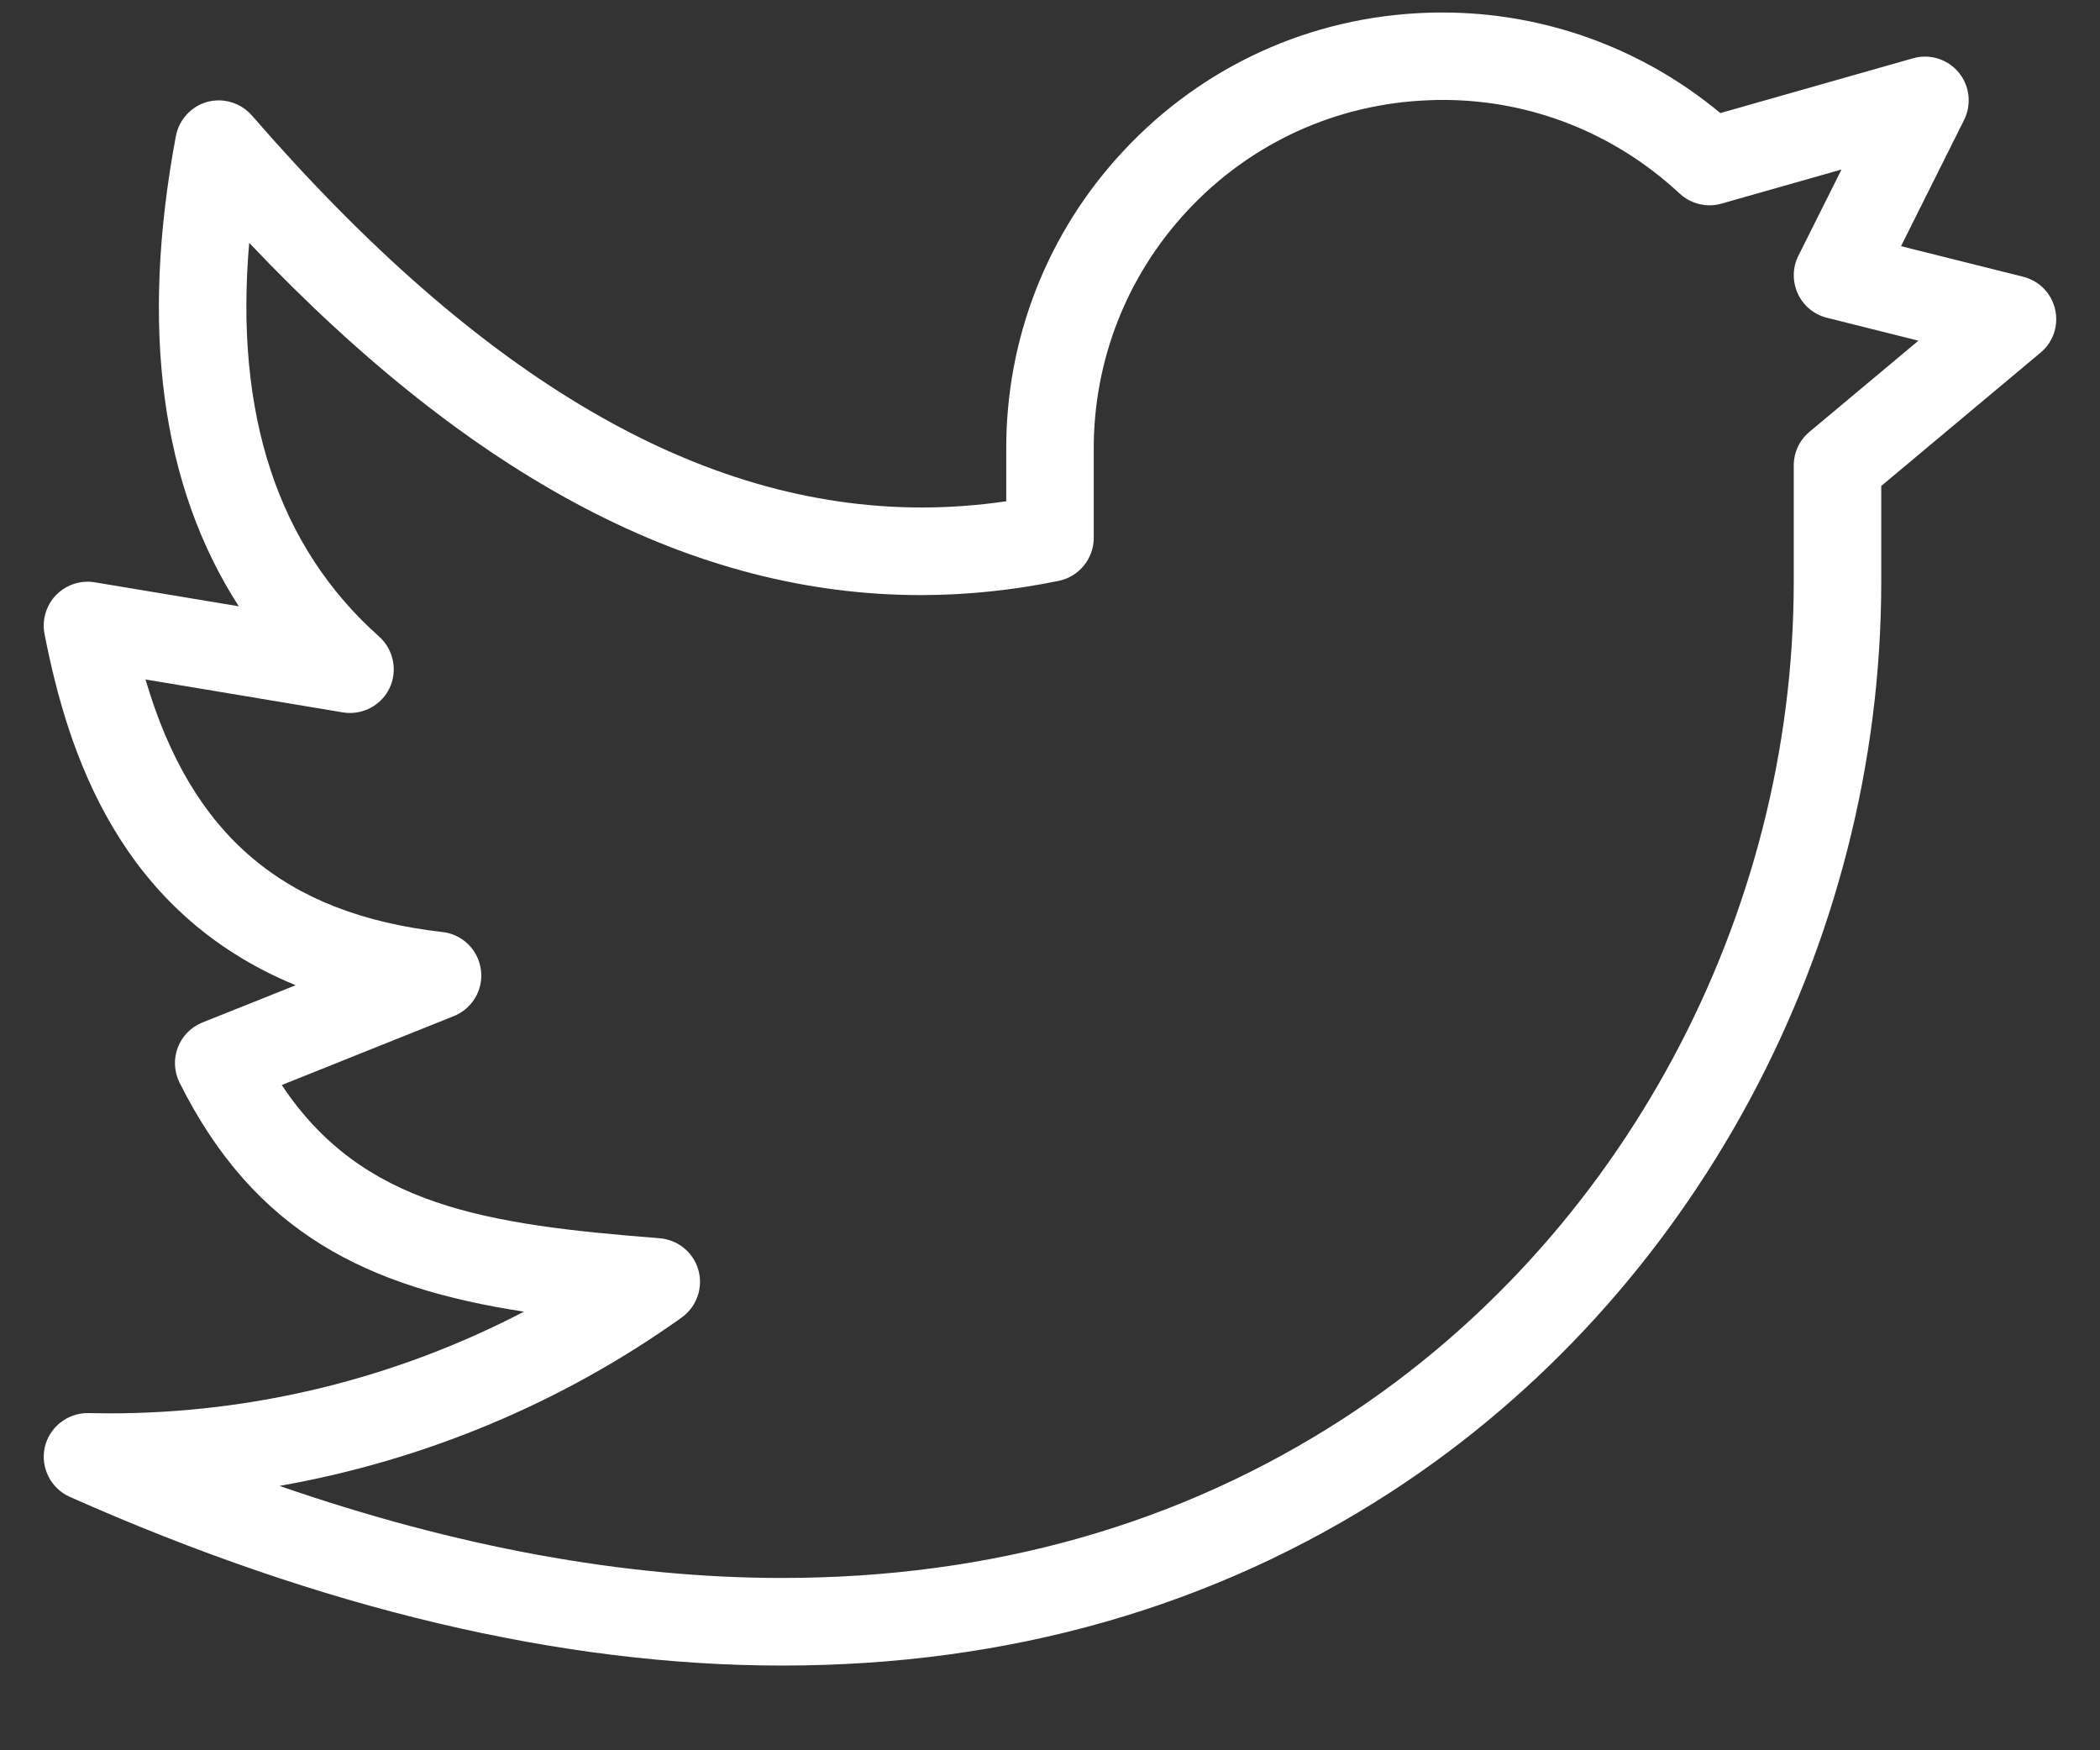 <svg width="24" height="20" viewBox="0 0 24 20" fill="none" xmlns="http://www.w3.org/2000/svg">
<rect x="0" y="0" width="24" height="20" fill="#333333" stroke="none"/>
<path d="M8.937 19.032C6.414 19.032 3.676 18.383 0.797 17.104C0.58 17.007 0.46 16.769 0.512 16.537C0.563 16.311 0.768 16.147 1 16.147C1.092 16.149 1.173 16.15 1.253 16.15C2.903 16.15 4.525 15.75 5.988 14.988C4.212 14.715 2.915 14.098 2.052 12.371C1.99 12.246 1.982 12.1 2.032 11.97C2.081 11.84 2.183 11.736 2.313 11.684L3.379 11.258C1.363 10.429 0.774 8.602 0.509 7.244C0.478 7.083 0.527 6.917 0.641 6.799C0.735 6.702 0.866 6.647 1 6.647C1.028 6.647 1.056 6.649 1.084 6.654L2.729 6.928C1.841 5.552 1.599 3.748 2.01 1.555C2.045 1.368 2.187 1.214 2.37 1.164C2.412 1.153 2.456 1.147 2.5 1.147C2.645 1.147 2.783 1.21 2.878 1.319C5.495 4.333 8 5.799 10.536 5.799C10.855 5.799 11.178 5.775 11.5 5.728V5.147C11.493 3.874 11.968 2.658 12.838 1.726C13.745 0.753 14.977 0.192 16.307 0.146C16.367 0.144 16.427 0.143 16.487 0.143C17.648 0.143 18.769 0.55 19.661 1.292L21.863 0.666C21.908 0.653 21.954 0.647 22 0.647C22.149 0.647 22.29 0.713 22.385 0.828C22.511 0.98 22.535 1.193 22.447 1.37L21.726 2.813L23.121 3.162C23.305 3.208 23.445 3.351 23.487 3.535C23.529 3.719 23.466 3.909 23.32 4.03L21.5 5.553V6.647C21.5 10.817 19.356 14.8 15.905 17.043C13.874 18.363 11.53 19.032 8.939 19.032H8.937ZM3.194 16.979C5.21 17.677 7.138 18.031 8.937 18.031C11.334 18.031 13.495 17.416 15.36 16.205C18.531 14.145 20.5 10.483 20.5 6.648V5.319C20.5 5.17 20.565 5.03 20.679 4.935L21.925 3.893L20.879 3.631C20.731 3.594 20.609 3.493 20.546 3.354C20.483 3.216 20.485 3.058 20.553 2.922L21.046 1.937L19.673 2.327C19.629 2.34 19.583 2.346 19.537 2.346C19.41 2.346 19.289 2.298 19.196 2.212C18.456 1.522 17.496 1.142 16.492 1.142C16.442 1.142 16.393 1.143 16.343 1.145C15.28 1.182 14.295 1.63 13.57 2.408C12.875 3.153 12.495 4.125 12.5 5.144V6.147C12.5 6.383 12.332 6.589 12.101 6.637C11.576 6.745 11.046 6.8 10.526 6.8C7.932 6.8 5.416 5.482 2.848 2.775C2.678 4.735 3.177 6.246 4.333 7.274C4.498 7.421 4.547 7.664 4.452 7.863C4.369 8.036 4.192 8.147 4 8.147C3.973 8.147 3.945 8.145 3.917 8.14L1.663 7.764C2.187 9.549 3.246 10.444 5.057 10.65C5.285 10.676 5.465 10.853 5.496 11.08C5.527 11.307 5.399 11.526 5.186 11.611L3.22 12.398C4.138 13.781 5.544 13.993 7.539 14.149C7.748 14.166 7.926 14.312 7.982 14.514C8.038 14.716 7.961 14.933 7.791 15.055C6.423 16.031 4.851 16.687 3.194 16.979Z" fill="white"/>
</svg>
